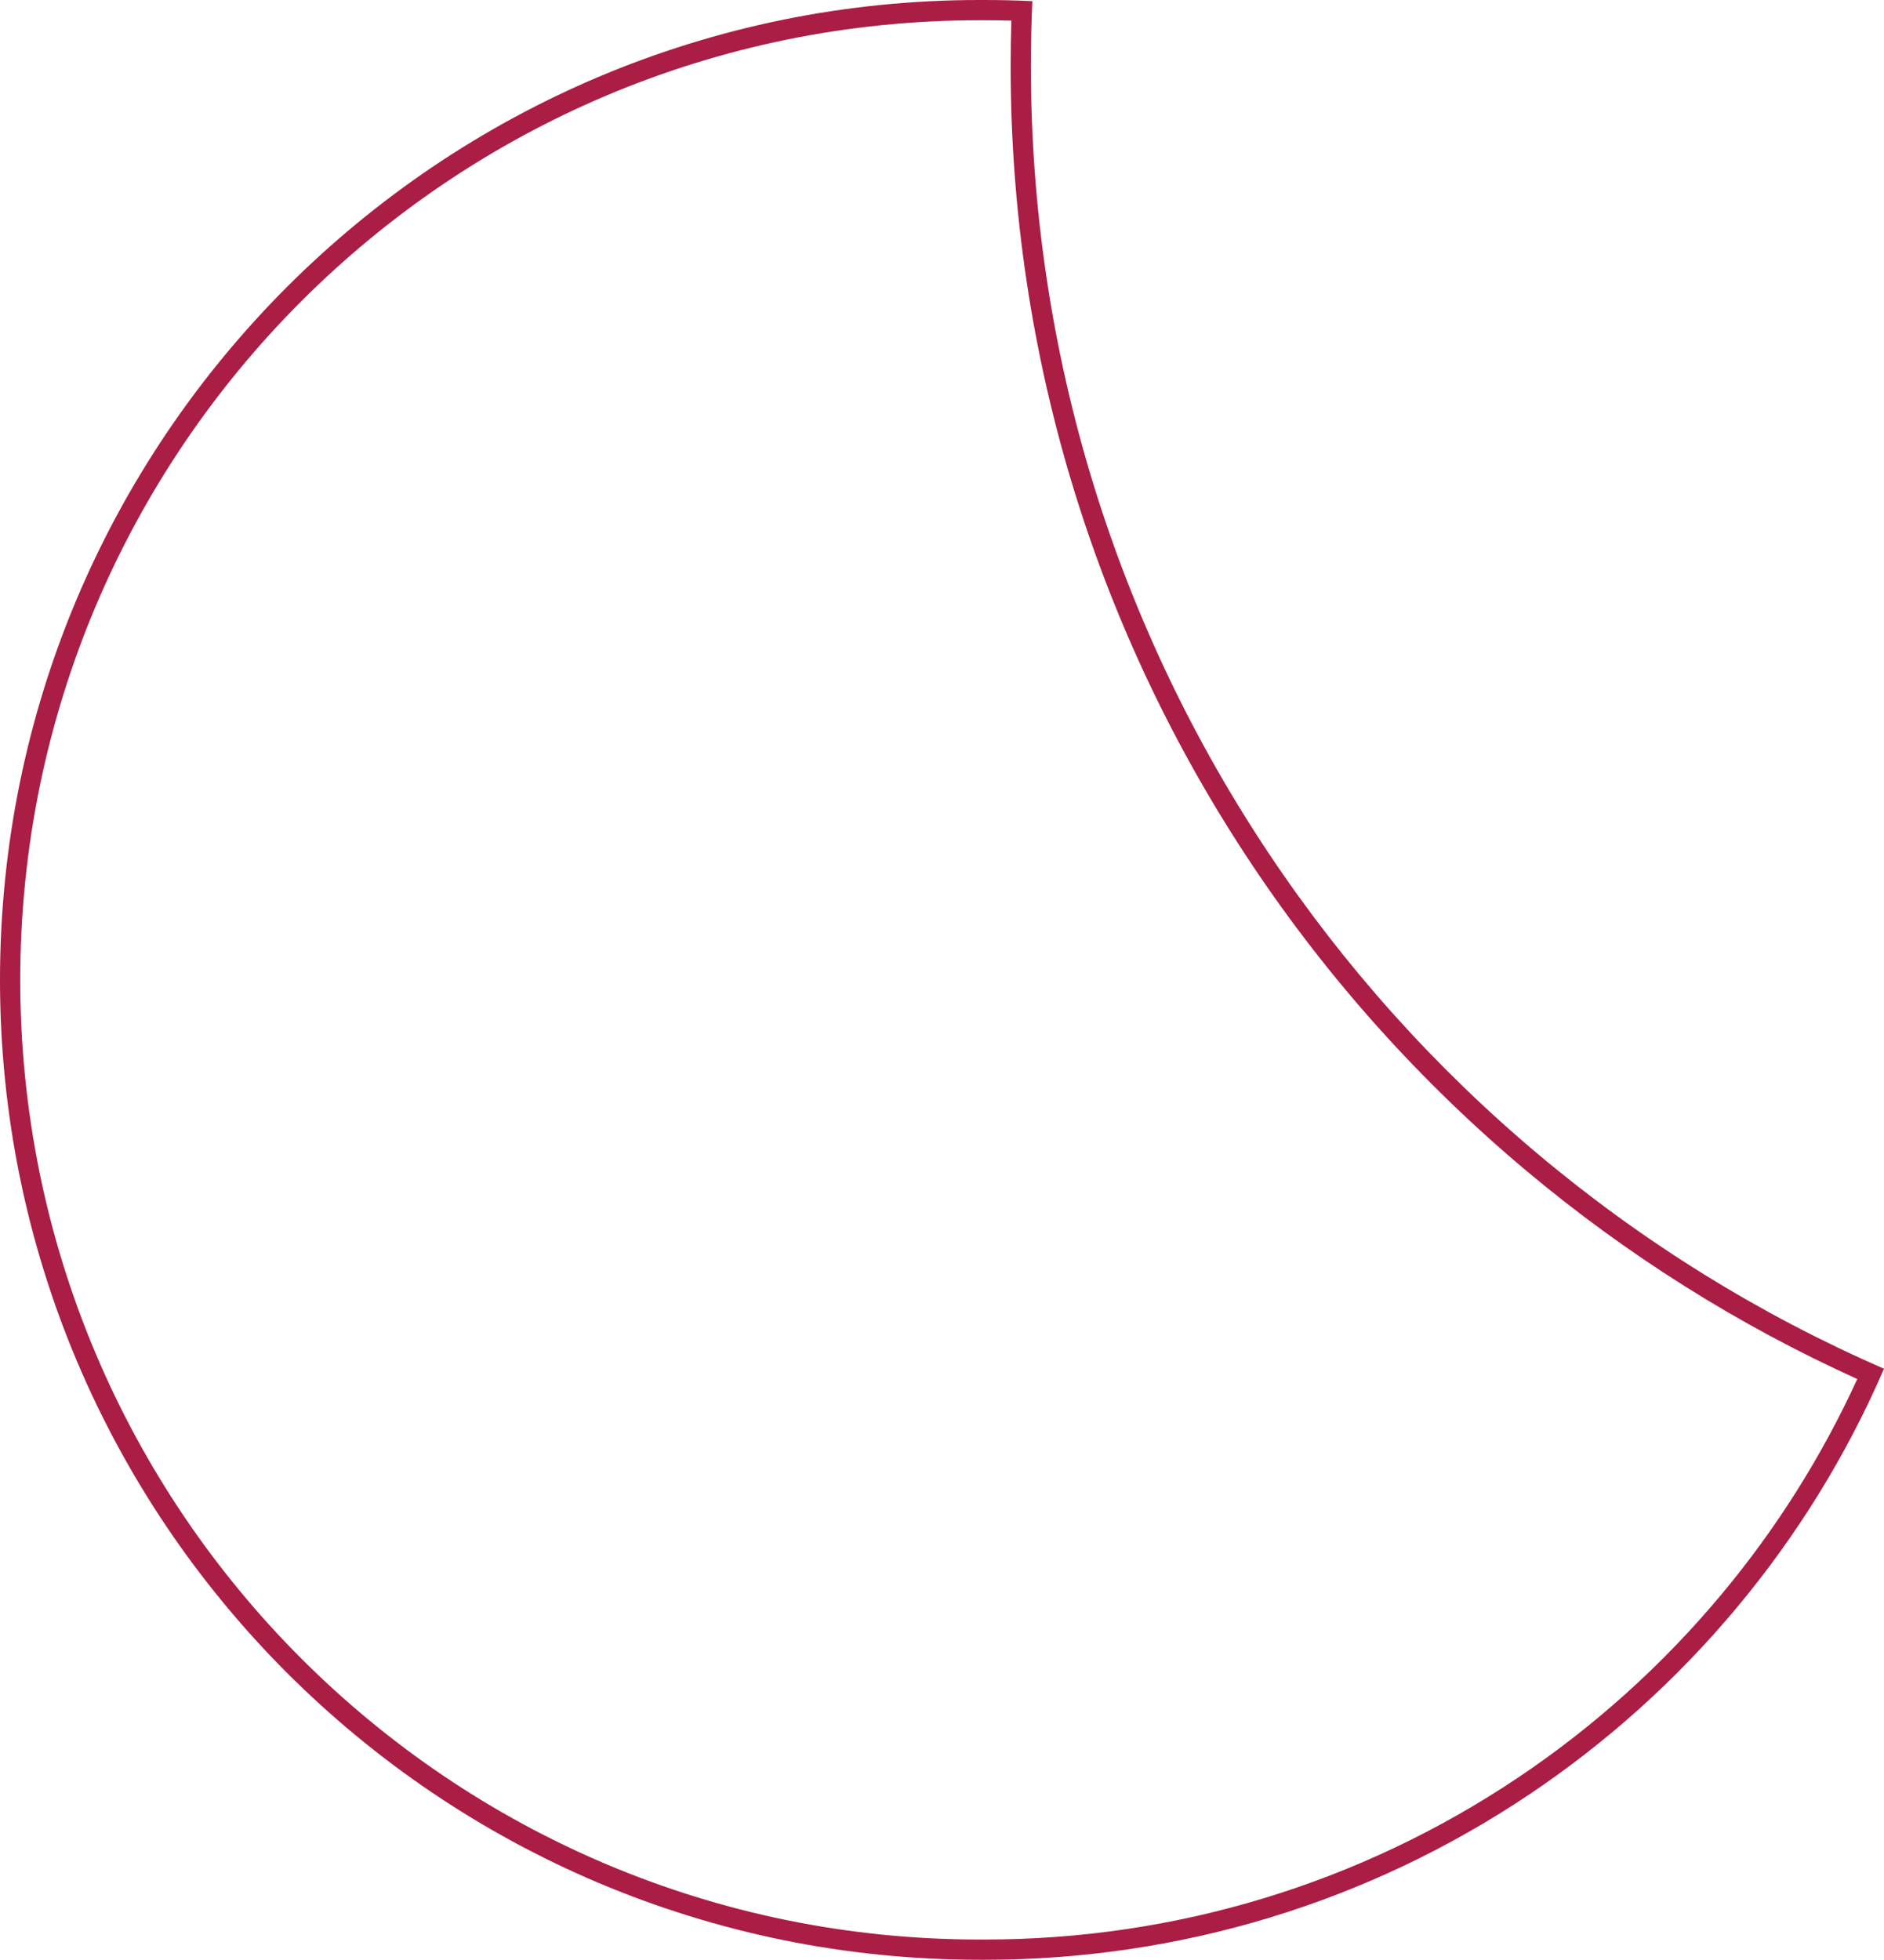 <svg xmlns="http://www.w3.org/2000/svg" width="558.718" height="581" viewBox="0 0 558.718 581"><defs><style>.a{fill:none;}.b,.c{stroke:none;}.c{fill:#aa1d45;}</style></defs><g class="a" transform="translate(6259 -517.312)"><path class="b" d="M-5967.008,1098.313h-1.493a292.632,292.632,0,0,1-58.545-5.9,289.027,289.027,0,0,1-54.53-16.927,290.543,290.543,0,0,1-49.346-26.784,292.538,292.538,0,0,1-42.993-35.473,292.552,292.552,0,0,1-35.473-42.993,290.52,290.52,0,0,1-26.784-49.346,289.048,289.048,0,0,1-16.927-54.53,292.671,292.671,0,0,1-5.9-58.546,292.669,292.669,0,0,1,5.9-58.546,289.044,289.044,0,0,1,16.927-54.53,290.511,290.511,0,0,1,26.784-49.346,292.562,292.562,0,0,1,35.473-42.993,292.548,292.548,0,0,1,42.993-35.473,290.543,290.543,0,0,1,49.346-26.784,289.033,289.033,0,0,1,54.53-16.927,292.632,292.632,0,0,1,58.545-5.9h1.493c4.71,0,9.473.114,14.158.339-.287,6.367-.433,12.846-.433,19.258a421.221,421.221,0,0,0,18.591,124.119,419.066,419.066,0,0,0,52.068,109.443,423.012,423.012,0,0,0,79.988,89.208A420.9,420.9,0,0,0-5700.282,923.1a290.35,290.35,0,0,1-43.7,70.868,291.882,291.882,0,0,1-61.594,55.4A289.116,289.116,0,0,1-5967.008,1098.313Z"/><path class="c" d="M -5967.008 1092.313 C -5910.41 1092.313 -5855.741 1075.737 -5808.912 1044.377 C -5786.329 1029.254 -5766.031 1010.998 -5748.583 990.117 C -5732.298 970.626 -5718.732 949.128 -5708.206 926.142 C -5743.573 910.127 -5776.615 889.333 -5806.491 864.277 C -5837.714 838.091 -5865.007 807.652 -5887.613 773.804 C -5910.545 739.469 -5928.313 702.12 -5940.426 662.795 C -5952.938 622.173 -5959.283 579.819 -5959.283 536.91 C -5959.283 532.426 -5959.212 527.91 -5959.073 523.421 C -5961.719 523.349 -5964.372 523.312 -5967.008 523.312 L -5968.501 523.312 C -5987.808 523.312 -6007.101 525.257 -6025.843 529.092 C -6044.107 532.83 -6062.072 538.406 -6079.238 545.667 C -6096.094 552.796 -6112.353 561.621 -6127.562 571.897 C -6142.629 582.075 -6156.796 593.765 -6169.671 606.64 C -6182.546 619.514 -6194.236 633.682 -6204.416 648.749 C -6214.691 663.959 -6223.516 680.218 -6230.645 697.073 C -6237.905 714.238 -6243.482 732.202 -6247.22 750.469 C -6251.055 769.213 -6253 788.506 -6253 807.812 C -6253 827.117 -6251.055 846.41 -6247.22 865.154 C -6243.482 883.421 -6237.905 901.386 -6230.645 918.55 C -6223.516 935.406 -6214.691 951.664 -6204.416 966.874 C -6194.236 981.942 -6182.546 996.11 -6169.671 1008.984 C -6156.796 1021.86 -6142.629 1033.549 -6127.562 1043.728 C -6112.354 1054.002 -6096.095 1062.827 -6079.238 1069.958 C -6062.071 1077.219 -6044.106 1082.795 -6025.843 1086.533 C -6007.101 1090.368 -5987.808 1092.313 -5968.501 1092.313 L -5967.008 1092.313 M -5967.008 1098.313 L -5968.501 1098.313 C -5988.211 1098.313 -6007.908 1096.327 -6027.046 1092.411 C -6045.698 1088.594 -6064.044 1082.899 -6081.576 1075.484 C -6098.789 1068.203 -6115.391 1059.192 -6130.921 1048.699 C -6146.304 1038.307 -6160.769 1026.372 -6173.914 1013.227 C -6187.06 1000.081 -6198.995 985.616 -6209.387 970.233 C -6219.88 954.702 -6228.891 938.099 -6236.171 920.887 C -6243.586 903.357 -6249.281 885.011 -6253.098 866.357 C -6257.014 847.219 -6259 827.521 -6259 807.812 C -6259 788.102 -6257.014 768.404 -6253.098 749.266 C -6249.281 730.613 -6243.586 712.266 -6236.171 694.736 C -6228.891 677.524 -6219.88 660.922 -6209.387 645.391 C -6198.995 630.008 -6187.06 615.543 -6173.914 602.398 C -6160.769 589.252 -6146.304 577.317 -6130.921 566.925 C -6115.391 556.433 -6098.789 547.421 -6081.576 540.141 C -6064.044 532.726 -6045.698 527.031 -6027.046 523.214 C -6007.908 519.298 -5988.211 517.312 -5968.501 517.312 L -5967.008 517.312 C -5962.298 517.312 -5957.535 517.426 -5952.85 517.651 C -5953.137 524.018 -5953.283 530.497 -5953.283 536.91 C -5953.283 579.219 -5947.028 620.979 -5934.692 661.029 C -5922.75 699.799 -5905.232 736.62 -5882.624 770.472 C -5860.334 803.845 -5833.423 833.859 -5802.635 859.68 C -5771.648 885.667 -5737.212 907.003 -5700.282 923.096 C -5711.347 948.662 -5726.049 972.505 -5743.979 993.964 C -5761.793 1015.283 -5782.516 1033.922 -5805.573 1049.362 C -5853.394 1081.386 -5909.217 1098.313 -5967.008 1098.313 Z"/></g></svg>